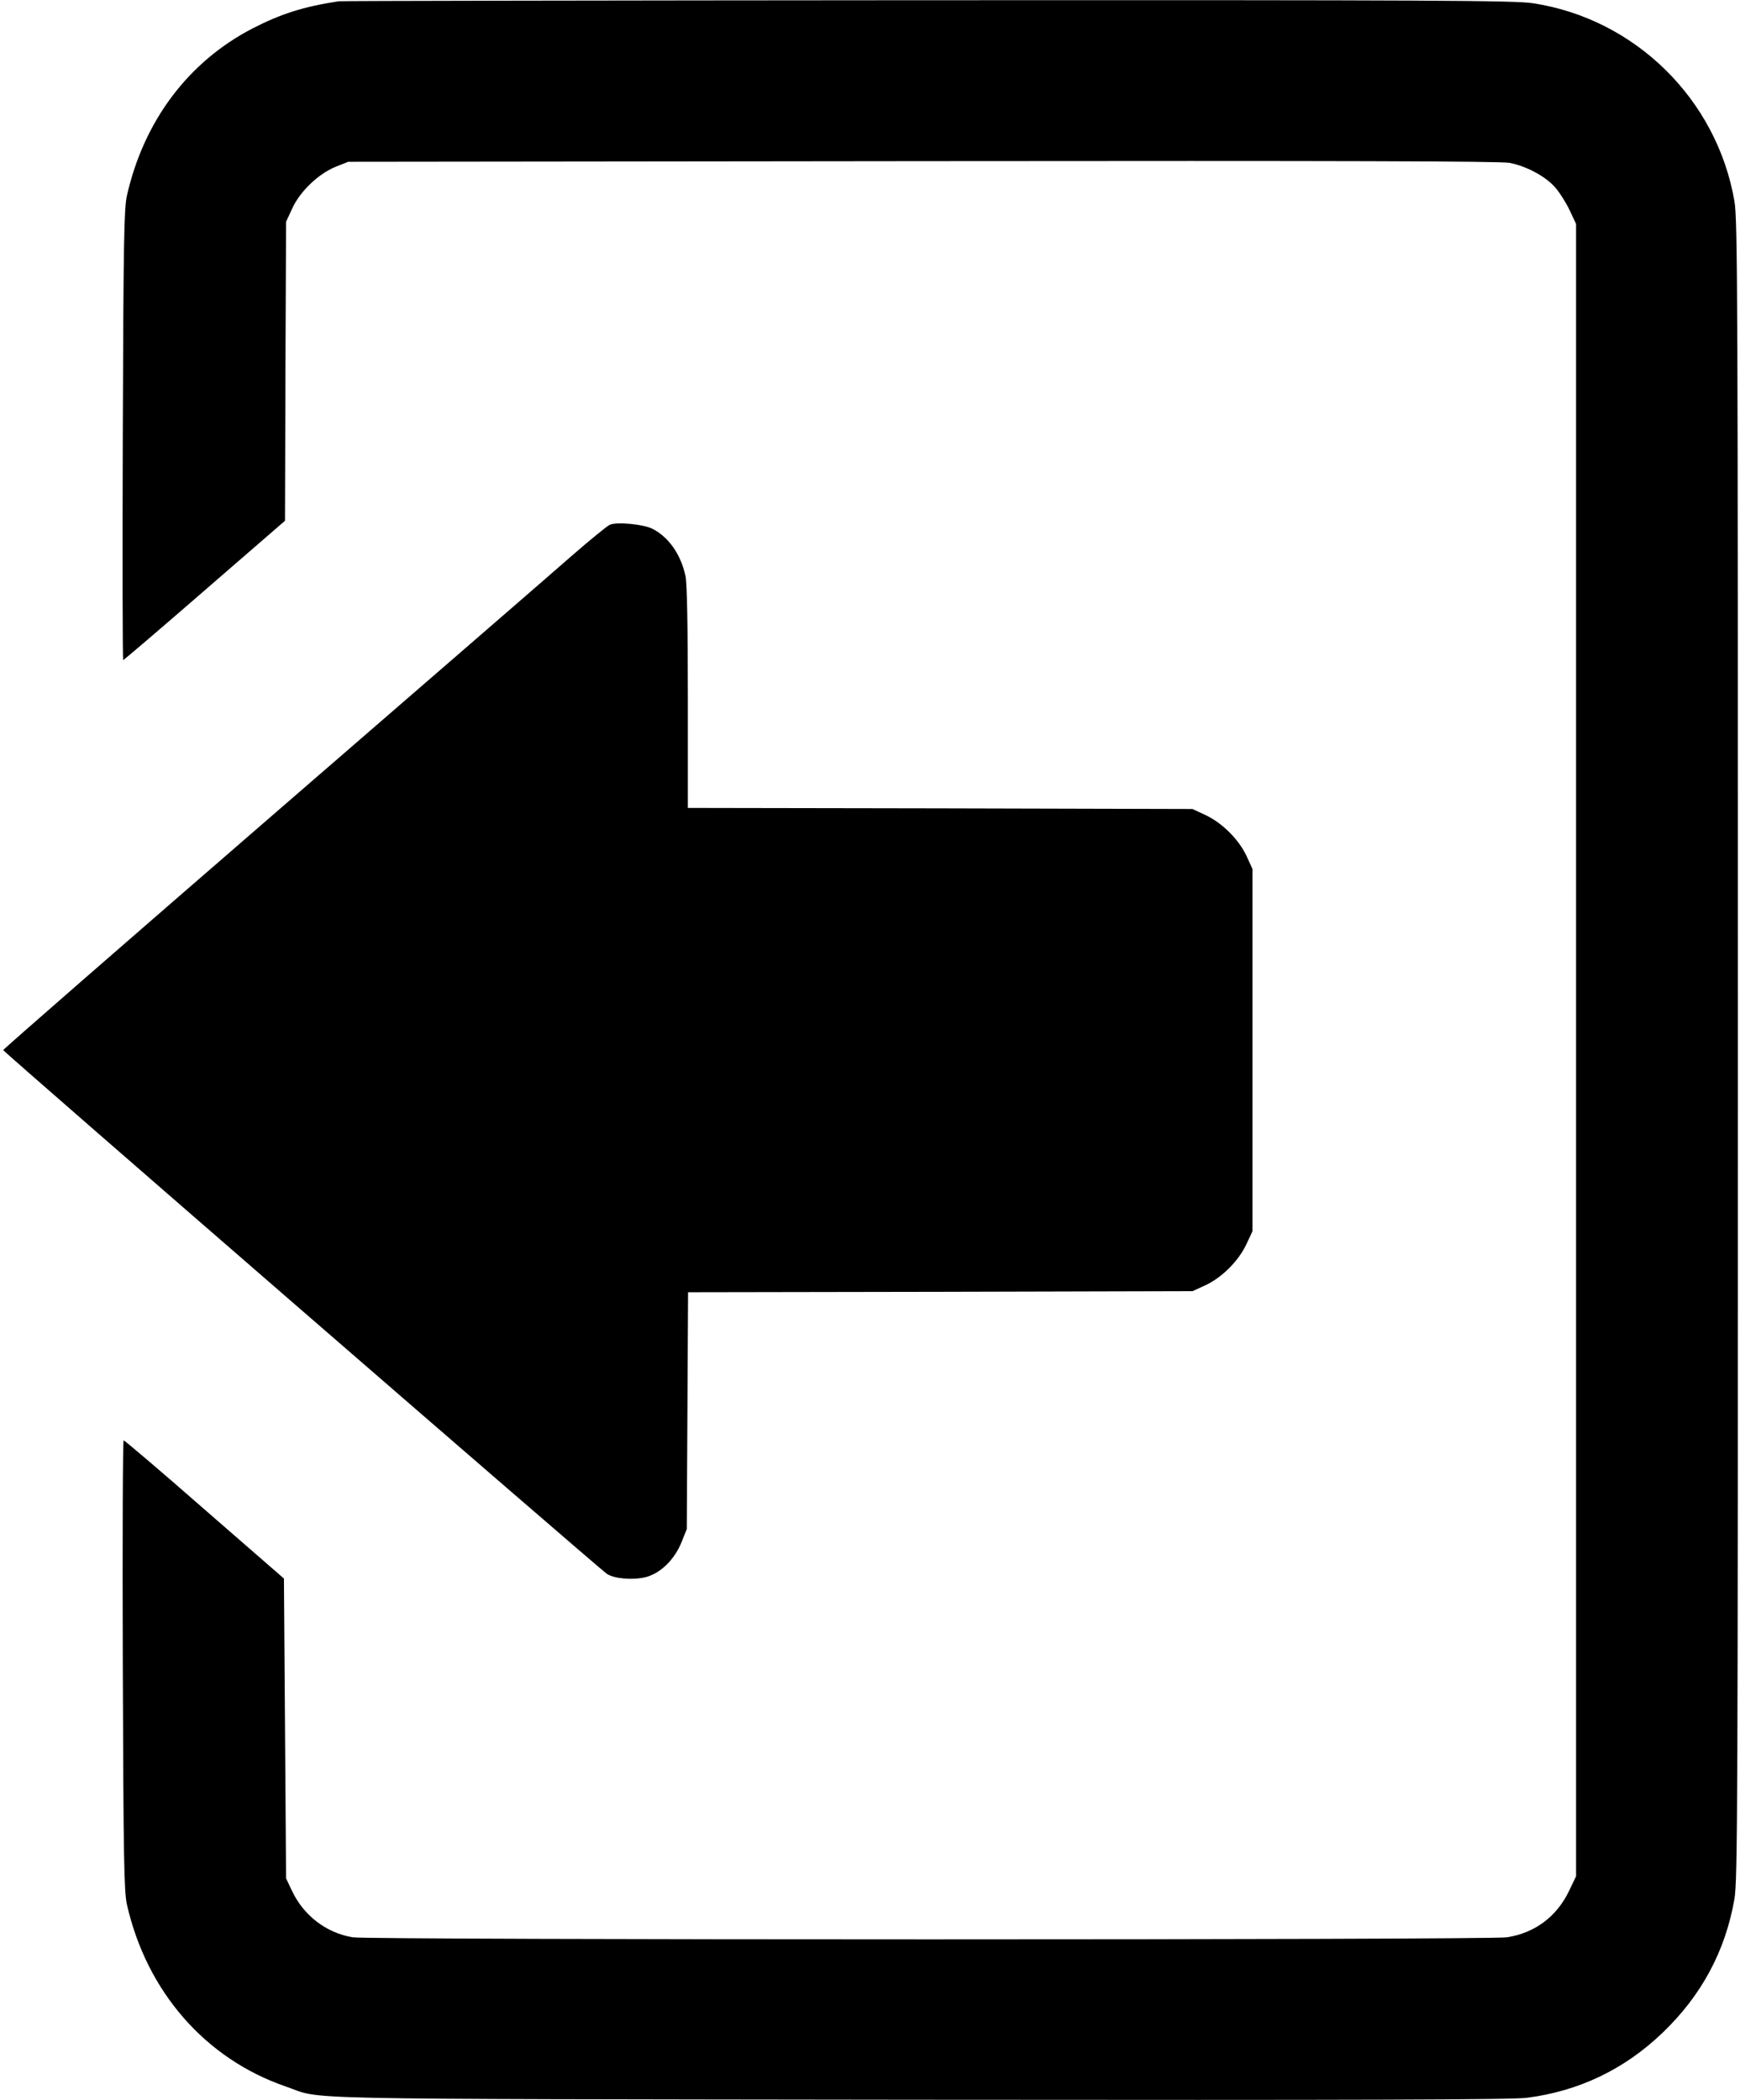 <?xml version="1.0" standalone="no"?>
<!DOCTYPE svg PUBLIC "-//W3C//DTD SVG 20010904//EN"
 "http://www.w3.org/TR/2001/REC-SVG-20010904/DTD/svg10.dtd">
<svg version="1.0" xmlns="http://www.w3.org/2000/svg"
 width="812pt" height="980pt" viewBox="0 0 812 980"
 preserveAspectRatio="xMidYMid meet">
<g transform="translate(0,980) scale(0.1,-0.1)"
fill="#000000" stroke="none">
<path d="M1580 9794 c-164 -25 -270 -59 -402 -127 -299 -155 -507 -431 -586
-781 -13 -62 -16 -206 -19 -1118 -2 -577 -1 -1048 2 -1048 3 0 174 146 380
325 l375 325 2 698 3 697 29 63 c37 80 122 161 203 194 l58 23 2680 3 c1966 2
2696 0 2740 -8 77 -15 166 -62 211 -113 20 -22 50 -69 68 -106 l31 -66 0
-3855 0 -3855 -32 -67 c-57 -120 -158 -197 -290 -218 -80 -13 -5308 -13 -5387
0 -123 20 -230 102 -284 218 l-27 57 -5 700 -5 699 -370 322 c-203 178 -374
323 -378 323 -4 1 -6 -470 -4 -1046 3 -913 6 -1057 19 -1119 92 -407 366 -721
741 -850 183 -63 -69 -58 2952 -62 2065 -2 2772 0 2840 9 243 31 456 133 633
303 183 175 294 383 336 625 15 86 16 444 16 3961 0 3517 -1 3875 -16 3961
-82 477 -465 852 -941 924 -85 13 -472 15 -2823 14 -1499 -1 -2736 -3 -2750
-5z"/>
<path d="M2845 7351 c-11 -5 -90 -69 -175 -143 -85 -75 -717 -622 -1405 -1218
-687 -595 -1250 -1086 -1250 -1090 0 -8 2781 -2420 2817 -2444 35 -23 119 -30
179 -16 70 17 137 82 170 165 l24 60 3 552 3 553 1177 2 1177 3 61 28 c77 36
154 113 191 192 l28 60 0 845 0 845 -28 61 c-36 77 -113 154 -192 191 l-60 28
-1177 3 -1178 2 0 515 c0 342 -4 532 -11 567 -22 101 -77 180 -153 220 -43 22
-168 34 -201 19z"/>
</g>
</svg>
